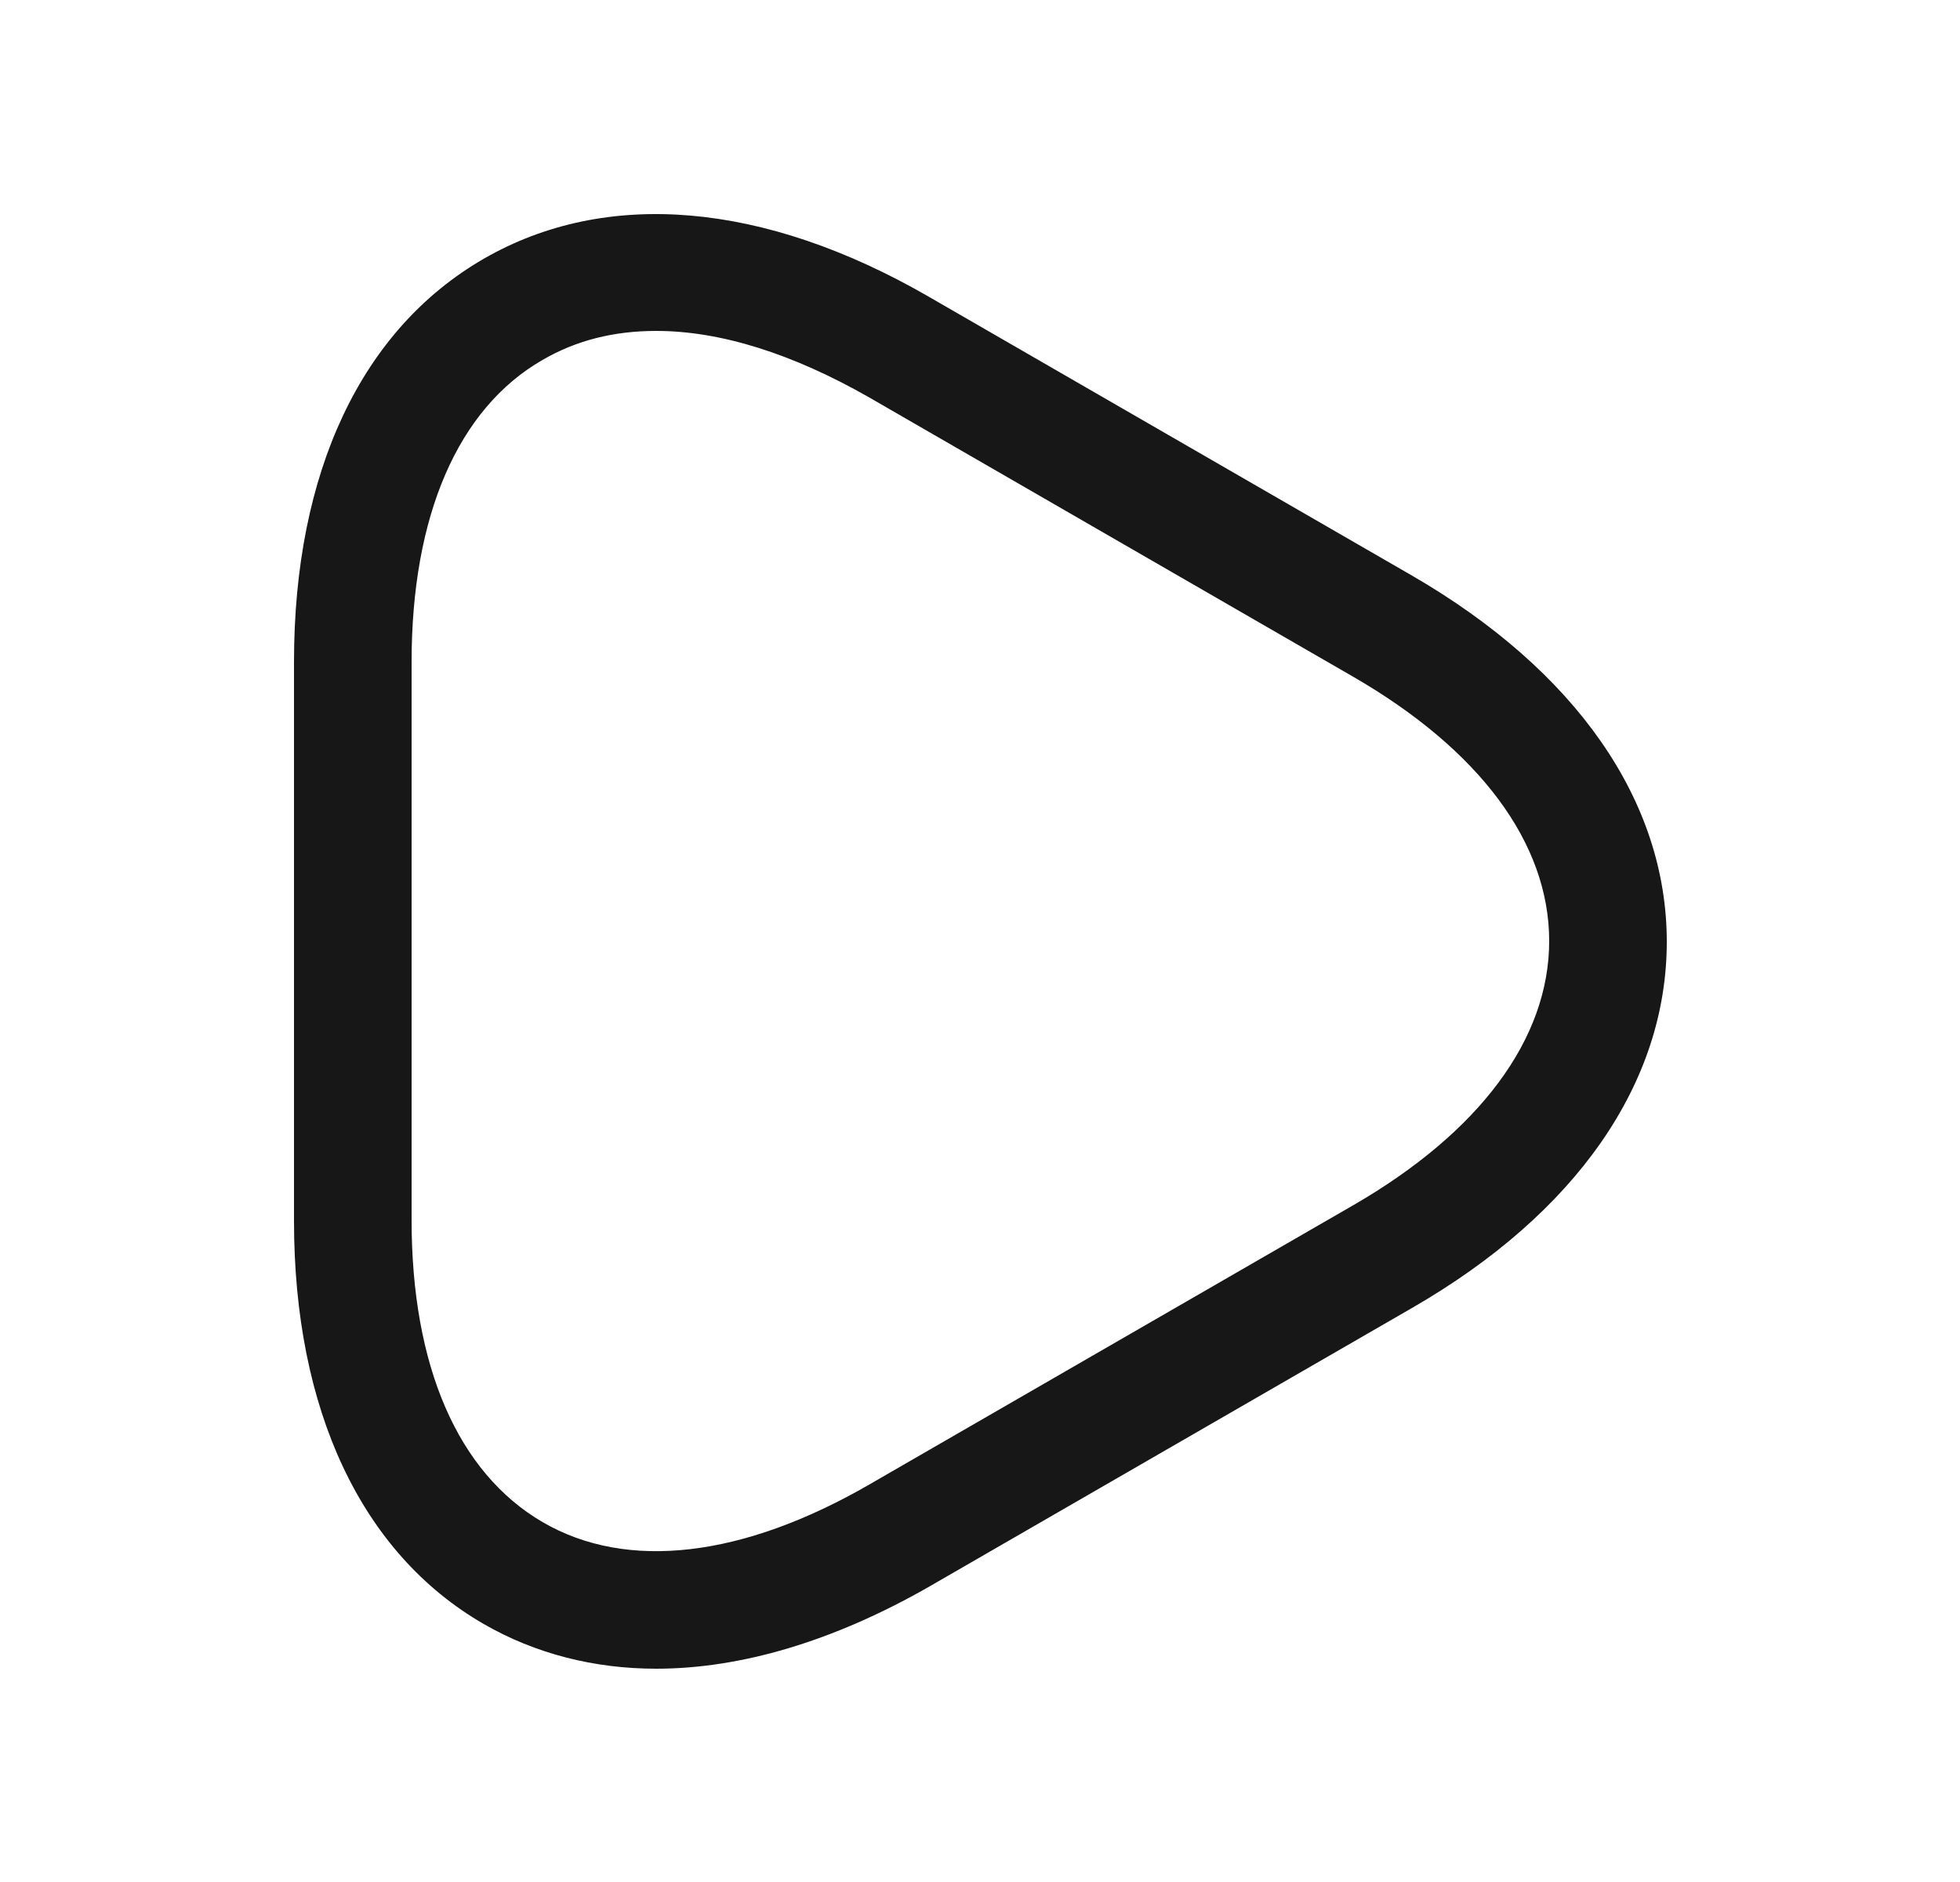 <svg width="25" height="24" viewBox="0 0 25 24" fill="none" xmlns="http://www.w3.org/2000/svg">
<path d="M8.37 21.28C7.58 21.28 6.83 21.09 6.17 20.71C4.61 19.81 3.75 17.98 3.75 15.57V8.44C3.75 6.02 4.61 4.2 6.17 3.3C7.73 2.4 9.74 2.57 11.84 3.78L18.01 7.34C20.1 8.55 21.26 10.21 21.26 12.01C21.26 13.81 20.11 15.47 18.01 16.68L11.84 20.24C10.63 20.93 9.45 21.28 8.37 21.28ZM8.37 4.22C7.83 4.22 7.35 4.34 6.92 4.59C5.84 5.21 5.25 6.58 5.25 8.44V15.56C5.25 17.42 5.84 18.78 6.92 19.41C8 20.04 9.48 19.86 11.09 18.93L17.26 15.37C18.87 14.44 19.76 13.25 19.76 12C19.76 10.75 18.87 9.56 17.26 8.63L11.09 5.07C10.11 4.51 9.19 4.22 8.37 4.22Z" fill="#171717"/>
</svg>
